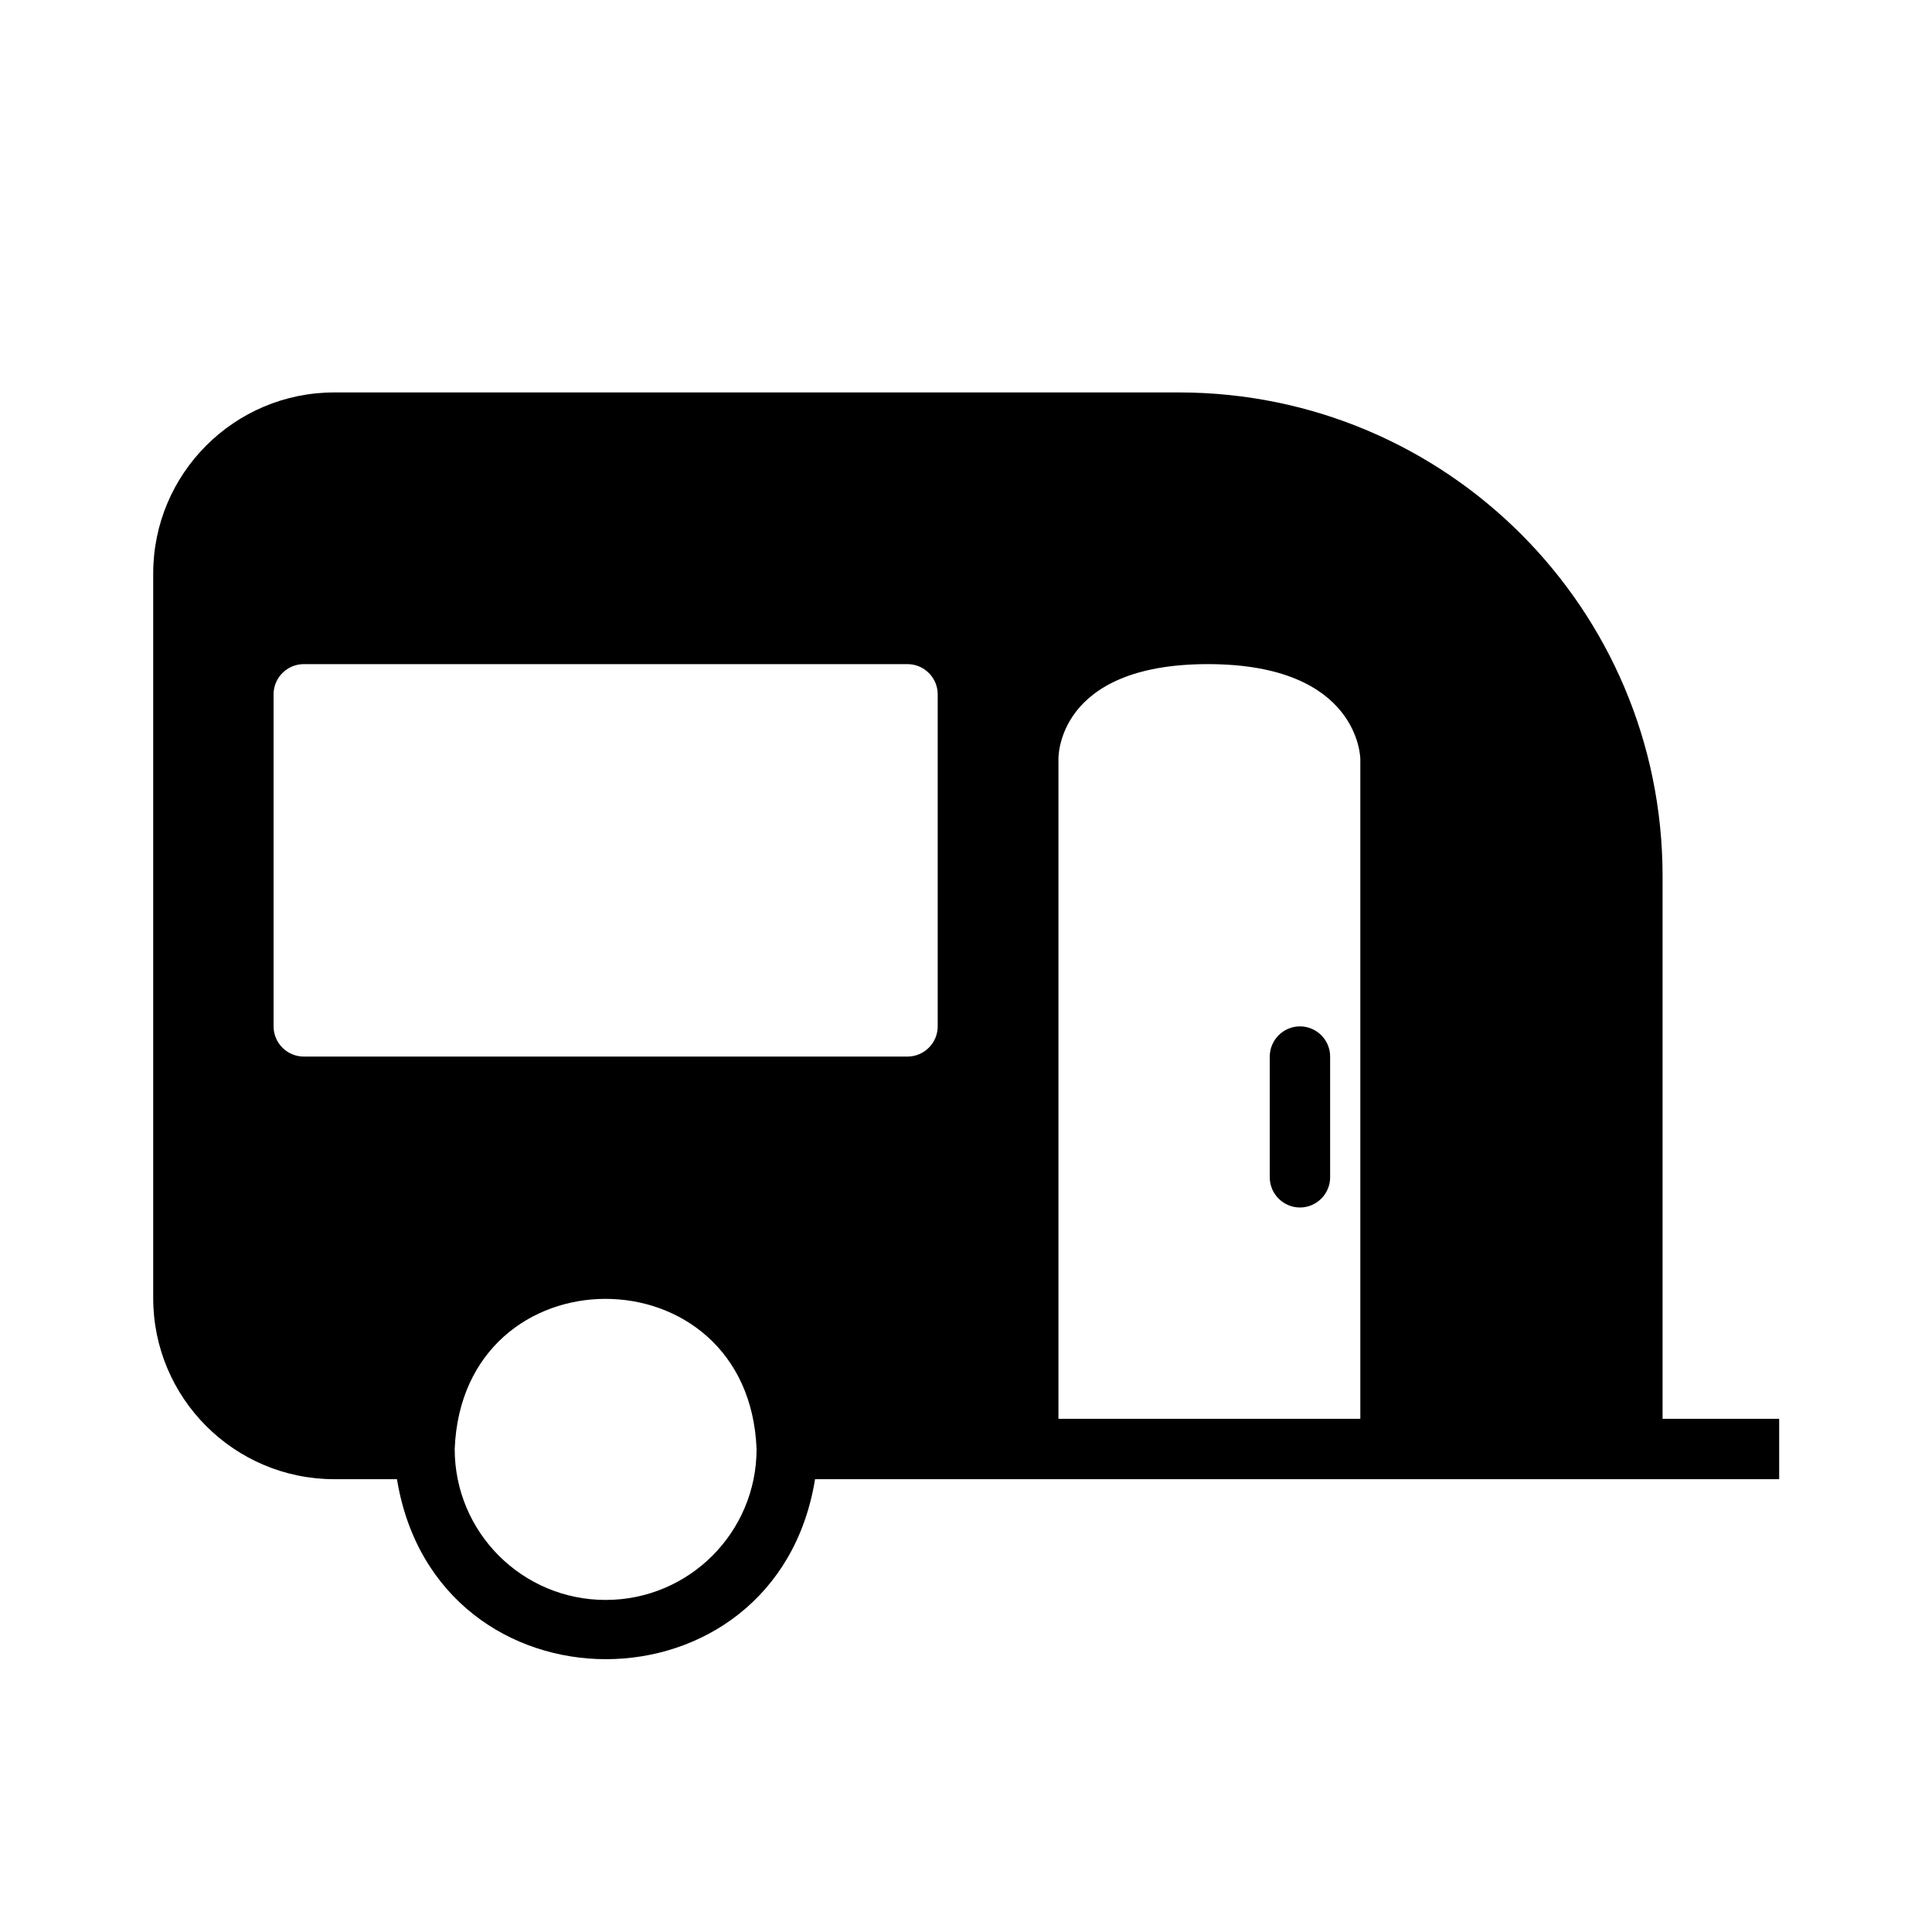 <?xml version="1.0" encoding="utf-8"?>
<!-- Generator: Adobe Illustrator 25.0.1, SVG Export Plug-In . SVG Version: 6.00 Build 0)  -->
<svg version="1.1" id="Capa_1" xmlns="http://www.w3.org/2000/svg" xmlns:xlink="http://www.w3.org/1999/xlink" x="0px" y="0px"
	 viewBox="0 0 512 512" style="enable-background:new 0 0 512 512;" xml:space="preserve">
<g>
	<g>
		<path d="M344.5,272c-4.4,0-8,3.6-8,8v32c0,4.4,3.6,8,8,8s8-3.6,8-8v-32C352.5,275.6,348.9,272,344.5,272z"/>
		<path d="M440.6,376V232c-0.1-70.7-57.3-127.9-128-128h-224c-26.5,0-48,21.5-48,48v192c0,26.5,21.5,48,48,48h16.6
			c10.4,63.7,100.5,63.5,110.8,0h255.5v-16H440.6z M160.5,424c-22.1,0-40-17.9-40-40c2.1-53.1,77.9-53,80,0
			C200.5,406.1,182.6,424,160.5,424z M248.5,272c0,4.4-3.6,8-8,8h-160c-4.4,0-8-3.6-8-8v-88c0-4.4,3.6-8,8-8h160c4.4,0,8,3.6,8,8
			V272z M360.5,376h-80V201.2c0,0-0.8-25.2,39.6-25.2c40.4,0,40.4,25.2,40.4,25.2V376z"/>
	</g>
</g>
</svg>
